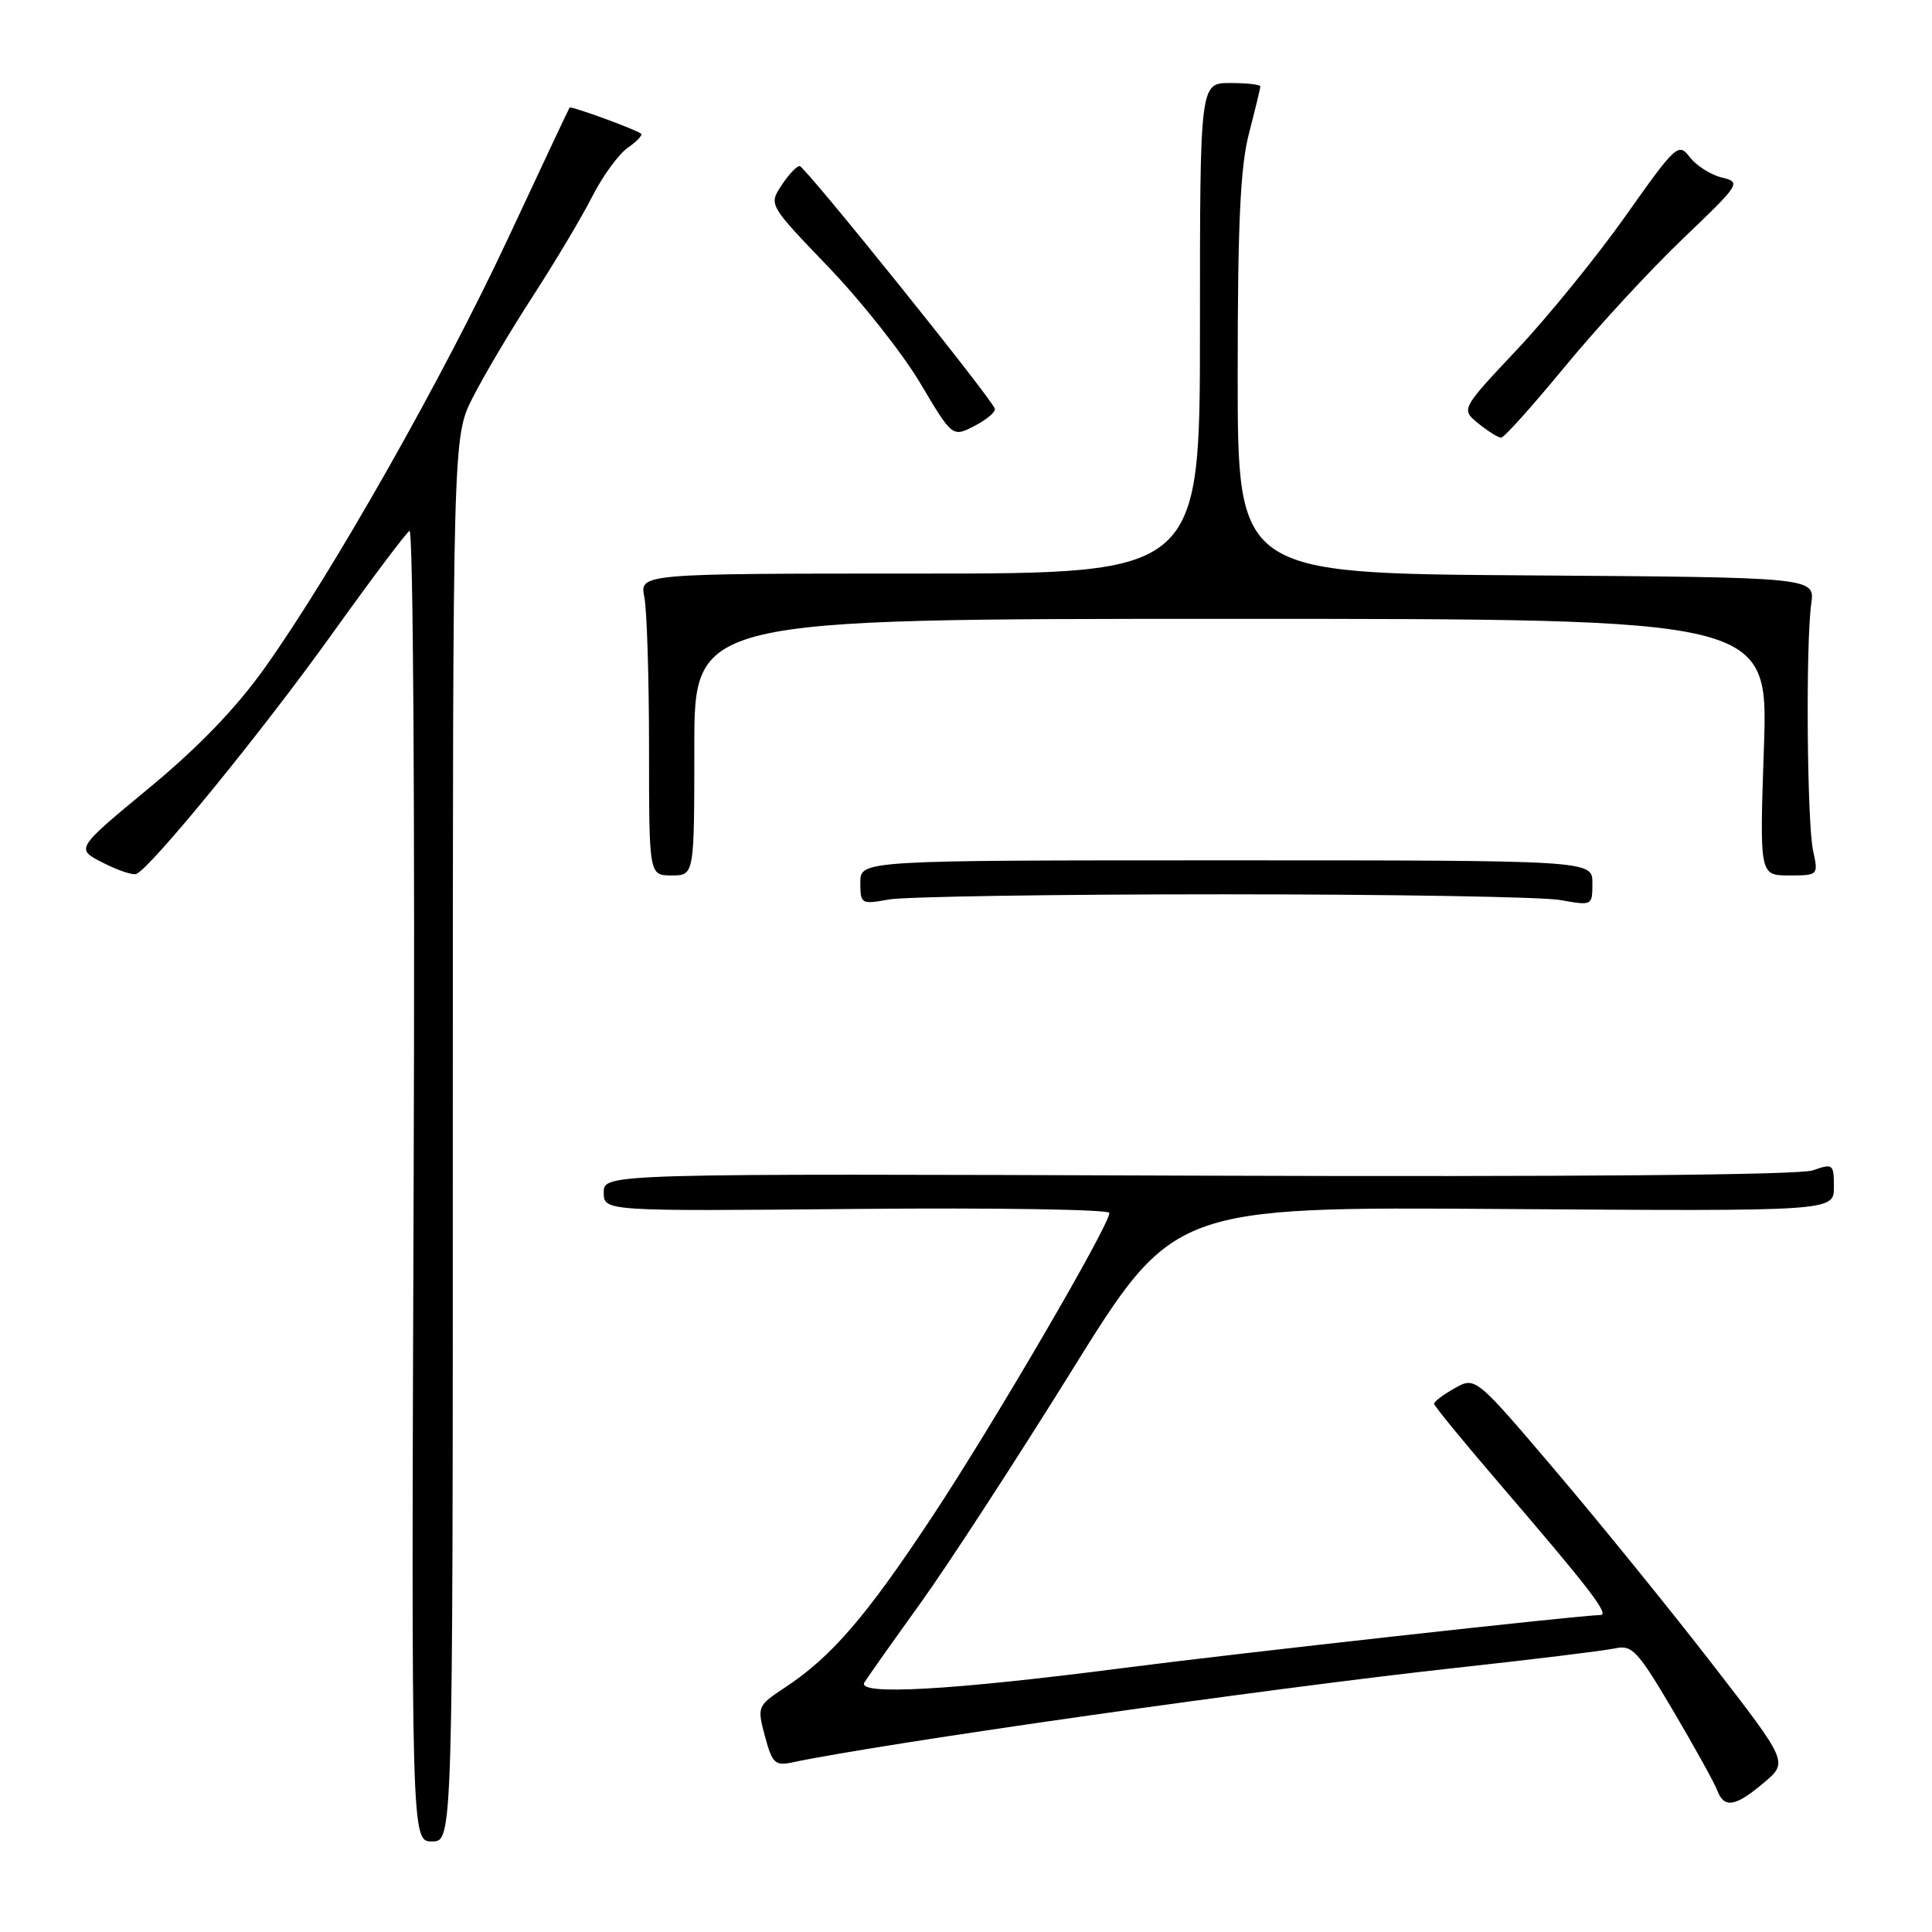 <?xml version="1.0" encoding="UTF-8" standalone="no"?>
<!DOCTYPE svg PUBLIC "-//W3C//DTD SVG 1.1//EN" "http://www.w3.org/Graphics/SVG/1.1/DTD/svg11.dtd" >
<svg xmlns="http://www.w3.org/2000/svg" xmlns:xlink="http://www.w3.org/1999/xlink" version="1.1" viewBox="0 0 256 256">
 <g >
 <path fill="currentColor"
d=" M 60.00 150.97 C 60.00 57.93 60.00 57.93 62.62 52.72 C 64.07 49.85 67.67 43.77 70.63 39.21 C 73.58 34.65 77.12 28.72 78.48 26.03 C 79.85 23.34 81.96 20.44 83.17 19.59 C 84.39 18.74 85.18 17.90 84.94 17.71 C 84.15 17.11 75.65 14.01 75.47 14.26 C 75.37 14.39 71.73 22.15 67.36 31.50 C 58.78 49.89 44.14 75.75 35.13 88.43 C 31.32 93.79 26.35 98.96 19.76 104.41 C 10.02 112.47 10.02 112.47 13.58 114.29 C 15.54 115.30 17.55 115.98 18.04 115.81 C 19.84 115.19 34.72 96.97 43.95 84.07 C 49.15 76.81 53.79 70.63 54.26 70.34 C 54.75 70.04 54.99 108.09 54.81 156.90 C 54.50 244.00 54.50 244.00 57.25 244.00 C 60.00 244.00 60.00 244.00 60.00 150.97 Z  M 233.72 236.22 C 236.95 233.50 236.95 233.50 226.89 220.50 C 221.36 213.35 212.03 201.85 206.17 194.95 C 195.50 182.40 195.50 182.40 192.75 183.95 C 191.24 184.80 190.01 185.72 190.02 186.00 C 190.02 186.28 193.89 191.00 198.61 196.50 C 210.70 210.58 213.33 214.00 212.05 214.00 C 209.61 214.00 163.54 219.11 149.00 221.00 C 125.99 223.98 113.46 224.68 114.54 222.93 C 115.02 222.16 118.35 217.45 121.95 212.45 C 125.55 207.45 134.57 193.59 142.00 181.64 C 155.50 159.90 155.50 159.90 199.25 160.20 C 243.00 160.50 243.00 160.50 243.00 157.30 C 243.00 154.23 242.89 154.14 240.20 155.08 C 238.44 155.70 208.12 155.95 158.70 155.78 C 80.00 155.50 80.00 155.50 80.00 158.00 C 80.00 160.50 80.00 160.50 113.50 160.19 C 131.92 160.02 147.00 160.26 147.00 160.72 C 147.00 162.37 131.66 188.67 123.50 201.00 C 114.77 214.21 110.19 219.52 104.05 223.58 C 100.34 226.04 100.31 226.12 101.36 230.07 C 102.32 233.64 102.70 234.01 104.97 233.53 C 116.80 231.02 168.34 223.68 193.00 220.99 C 203.18 219.88 212.62 218.72 214.00 218.42 C 216.26 217.92 216.99 218.70 221.70 226.68 C 224.56 231.53 227.19 236.29 227.55 237.25 C 228.46 239.66 229.95 239.41 233.72 236.22 Z  M 162.00 118.50 C 184.28 118.50 204.41 118.84 206.75 119.26 C 210.98 120.02 211.00 120.01 211.00 117.01 C 211.00 114.00 211.00 114.00 162.50 114.00 C 114.00 114.00 114.00 114.00 114.00 116.94 C 114.00 119.79 114.11 119.85 117.75 119.19 C 119.81 118.81 139.72 118.50 162.00 118.50 Z  M 92.00 99.00 C 92.00 82.00 92.00 82.00 163.15 82.00 C 234.30 82.00 234.30 82.00 233.73 99.00 C 233.15 116.00 233.15 116.00 237.05 116.00 C 240.93 116.00 240.95 115.98 240.25 112.75 C 239.43 109.01 239.26 85.21 240.00 80.00 C 240.50 76.50 240.50 76.50 202.25 76.24 C 164.00 75.98 164.00 75.98 164.00 49.70 C 164.00 29.57 164.35 22.07 165.50 17.66 C 166.32 14.49 167.00 11.70 167.00 11.45 C 167.00 11.20 165.20 11.00 163.00 11.00 C 159.00 11.00 159.00 11.00 159.00 43.50 C 159.00 76.00 159.00 76.00 121.88 76.00 C 84.75 76.00 84.75 76.00 85.38 79.12 C 85.72 80.84 86.00 89.84 86.00 99.12 C 86.00 116.00 86.00 116.00 89.00 116.00 C 92.00 116.00 92.00 116.00 92.00 99.00 Z  M 131.81 54.13 C 131.09 52.40 106.63 22.00 105.96 22.00 C 105.56 22.00 104.47 23.16 103.55 24.57 C 101.86 27.14 101.86 27.14 109.78 35.39 C 114.13 39.92 119.61 46.85 121.95 50.79 C 126.20 57.95 126.20 57.95 129.16 56.42 C 130.79 55.57 131.99 54.55 131.81 54.13 Z  M 207.35 48.59 C 211.61 43.41 218.63 35.80 222.95 31.67 C 230.62 24.34 230.74 24.15 228.15 23.52 C 226.69 23.17 224.79 21.96 223.92 20.84 C 222.40 18.87 222.11 19.13 215.42 28.58 C 211.62 33.96 205.14 41.93 201.04 46.29 C 193.57 54.23 193.57 54.23 195.90 56.12 C 197.18 57.15 198.53 58.00 198.91 58.00 C 199.29 58.00 203.09 53.76 207.35 48.59 Z "/>
</g>
</svg>